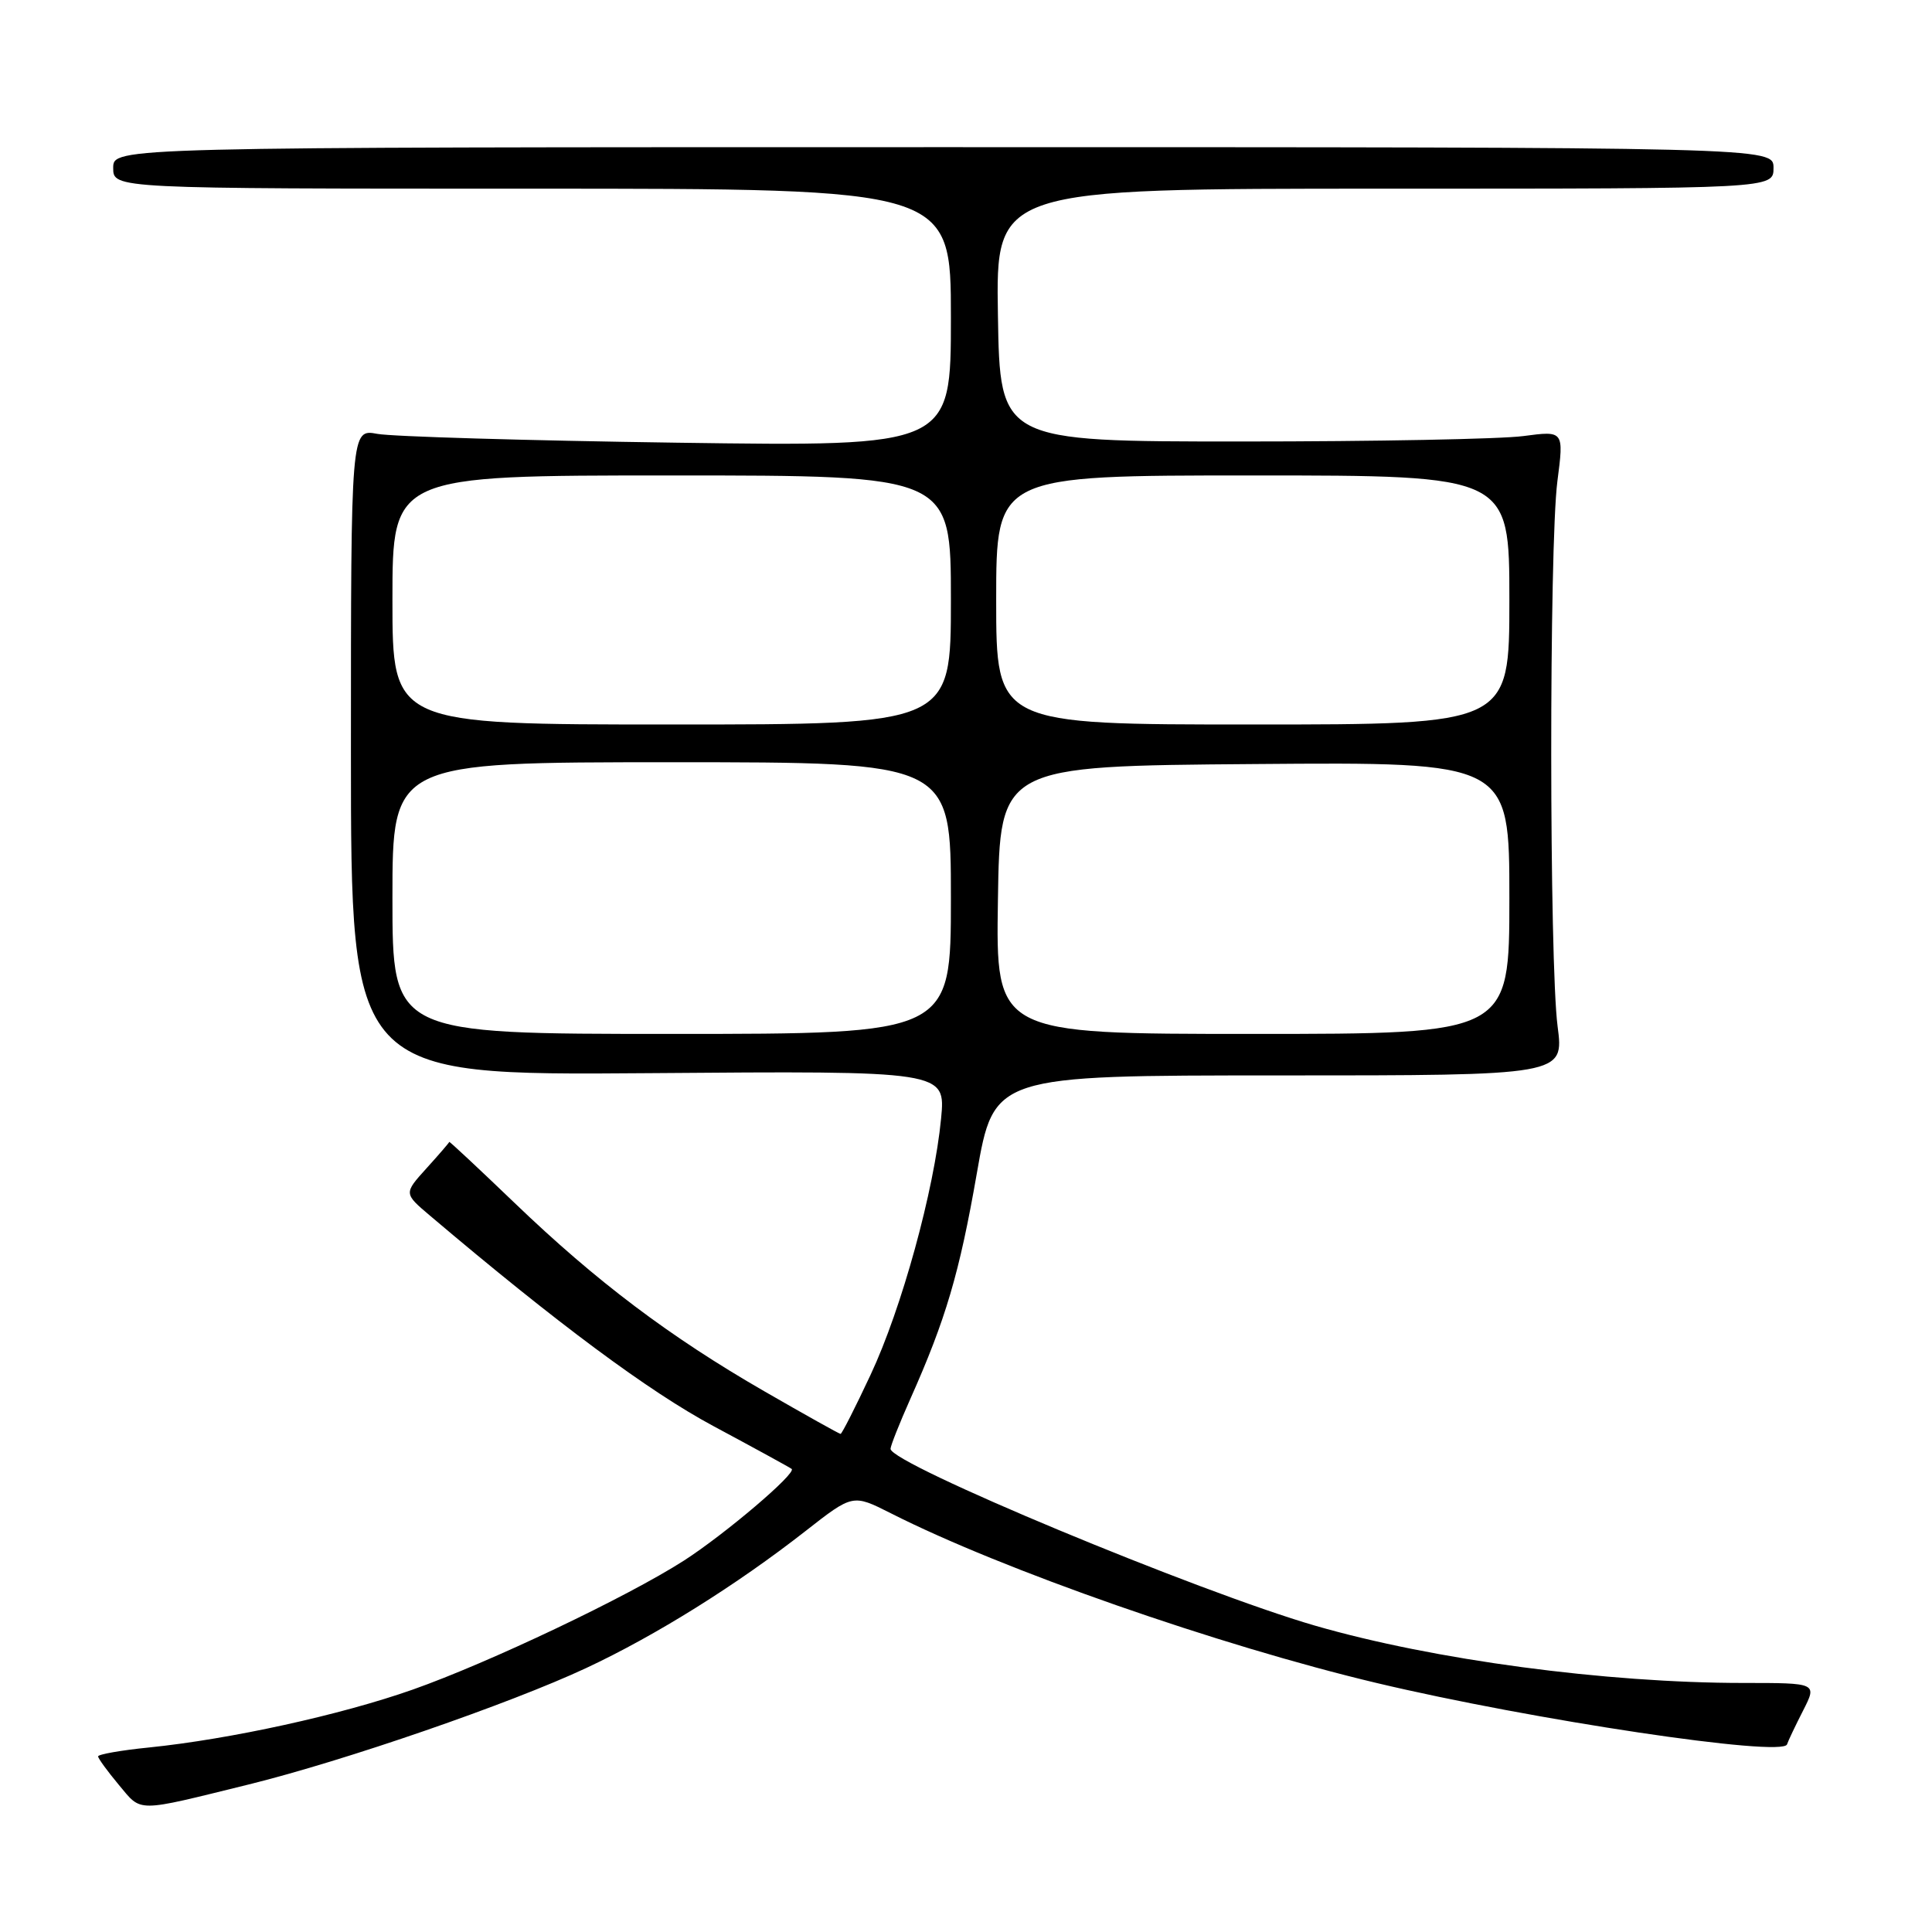 <?xml version="1.0" encoding="UTF-8" standalone="no"?>
<!DOCTYPE svg PUBLIC "-//W3C//DTD SVG 1.1//EN" "http://www.w3.org/Graphics/SVG/1.1/DTD/svg11.dtd" >
<svg xmlns="http://www.w3.org/2000/svg" xmlns:xlink="http://www.w3.org/1999/xlink" version="1.1" viewBox="0 0 256 256">
 <g >
 <path fill="currentColor"
d=" M 33.00 236.44 C 45.67 233.31 67.57 225.75 77.66 221.03 C 86.90 216.71 97.57 210.04 106.75 202.86 C 113.00 197.97 113.00 197.97 118.03 200.51 C 132.79 208.00 161.54 218.04 182.39 223.00 C 203.04 227.91 236.21 232.88 236.79 231.14 C 236.94 230.67 237.91 228.64 238.93 226.64 C 240.78 223.00 240.78 223.00 231.00 223.00 C 212.77 223.00 189.95 219.95 174.26 215.41 C 158.76 210.92 118.00 193.95 118.00 191.98 C 118.00 191.58 119.18 188.61 120.62 185.37 C 125.32 174.83 127.13 168.70 129.43 155.50 C 131.70 142.50 131.70 142.50 169.47 142.50 C 207.24 142.50 207.24 142.50 206.39 136.00 C 205.28 127.47 205.26 72.41 206.36 63.78 C 207.23 57.07 207.23 57.07 201.86 57.78 C 198.91 58.18 182.10 58.50 164.50 58.50 C 132.50 58.50 132.50 58.50 132.23 41.75 C 131.95 25.00 131.95 25.00 183.48 25.00 C 235.00 25.00 235.00 25.00 235.00 22.25 C 235.00 19.50 235.00 19.50 125.00 19.50 C 15.00 19.50 15.00 19.50 15.00 22.25 C 15.00 25.00 15.00 25.00 70.50 25.00 C 126.00 25.00 126.00 25.00 126.00 42.09 C 126.00 59.17 126.00 59.17 89.75 58.66 C 69.81 58.38 51.92 57.85 50.00 57.49 C 46.50 56.84 46.50 56.84 46.50 99.67 C 46.50 142.50 46.50 142.50 85.90 142.20 C 125.30 141.89 125.30 141.89 124.70 148.20 C 123.79 157.71 119.47 173.41 115.35 182.18 C 113.34 186.48 111.55 190.00 111.38 190.00 C 111.21 190.00 106.67 187.46 101.29 184.36 C 88.74 177.13 79.01 169.79 68.19 159.40 C 63.44 154.84 59.54 151.20 59.53 151.31 C 59.51 151.42 58.15 153.00 56.50 154.82 C 53.50 158.14 53.50 158.14 57.00 161.10 C 73.84 175.37 85.99 184.39 94.56 188.98 C 100.02 191.91 104.68 194.46 104.90 194.64 C 105.58 195.20 96.06 203.29 90.62 206.79 C 83.12 211.60 64.81 220.31 54.69 223.88 C 45.16 227.24 30.52 230.45 19.75 231.55 C 16.04 231.92 13.00 232.46 13.00 232.73 C 13.00 233.00 14.24 234.70 15.75 236.51 C 18.83 240.18 17.82 240.18 33.00 236.44 Z  M 52.00 119.00 C 52.00 101.00 52.00 101.00 89.00 101.00 C 126.00 101.00 126.00 101.00 126.00 119.00 C 126.00 137.00 126.00 137.00 89.00 137.00 C 52.00 137.00 52.00 137.00 52.00 119.00 Z  M 132.23 119.25 C 132.50 101.50 132.50 101.50 166.25 101.24 C 200.00 100.97 200.00 100.97 200.00 118.99 C 200.00 137.00 200.00 137.00 165.98 137.00 C 131.95 137.00 131.95 137.00 132.23 119.25 Z  M 52.00 79.50 C 52.00 63.00 52.00 63.00 89.00 63.00 C 126.00 63.00 126.00 63.00 126.00 79.50 C 126.00 96.00 126.00 96.00 89.00 96.00 C 52.00 96.00 52.00 96.00 52.00 79.50 Z  M 132.00 79.50 C 132.00 63.00 132.00 63.00 166.00 63.00 C 200.00 63.00 200.00 63.00 200.00 79.50 C 200.00 96.00 200.00 96.00 166.00 96.00 C 132.00 96.00 132.00 96.00 132.00 79.50 Z "/>
</g>
</svg>
